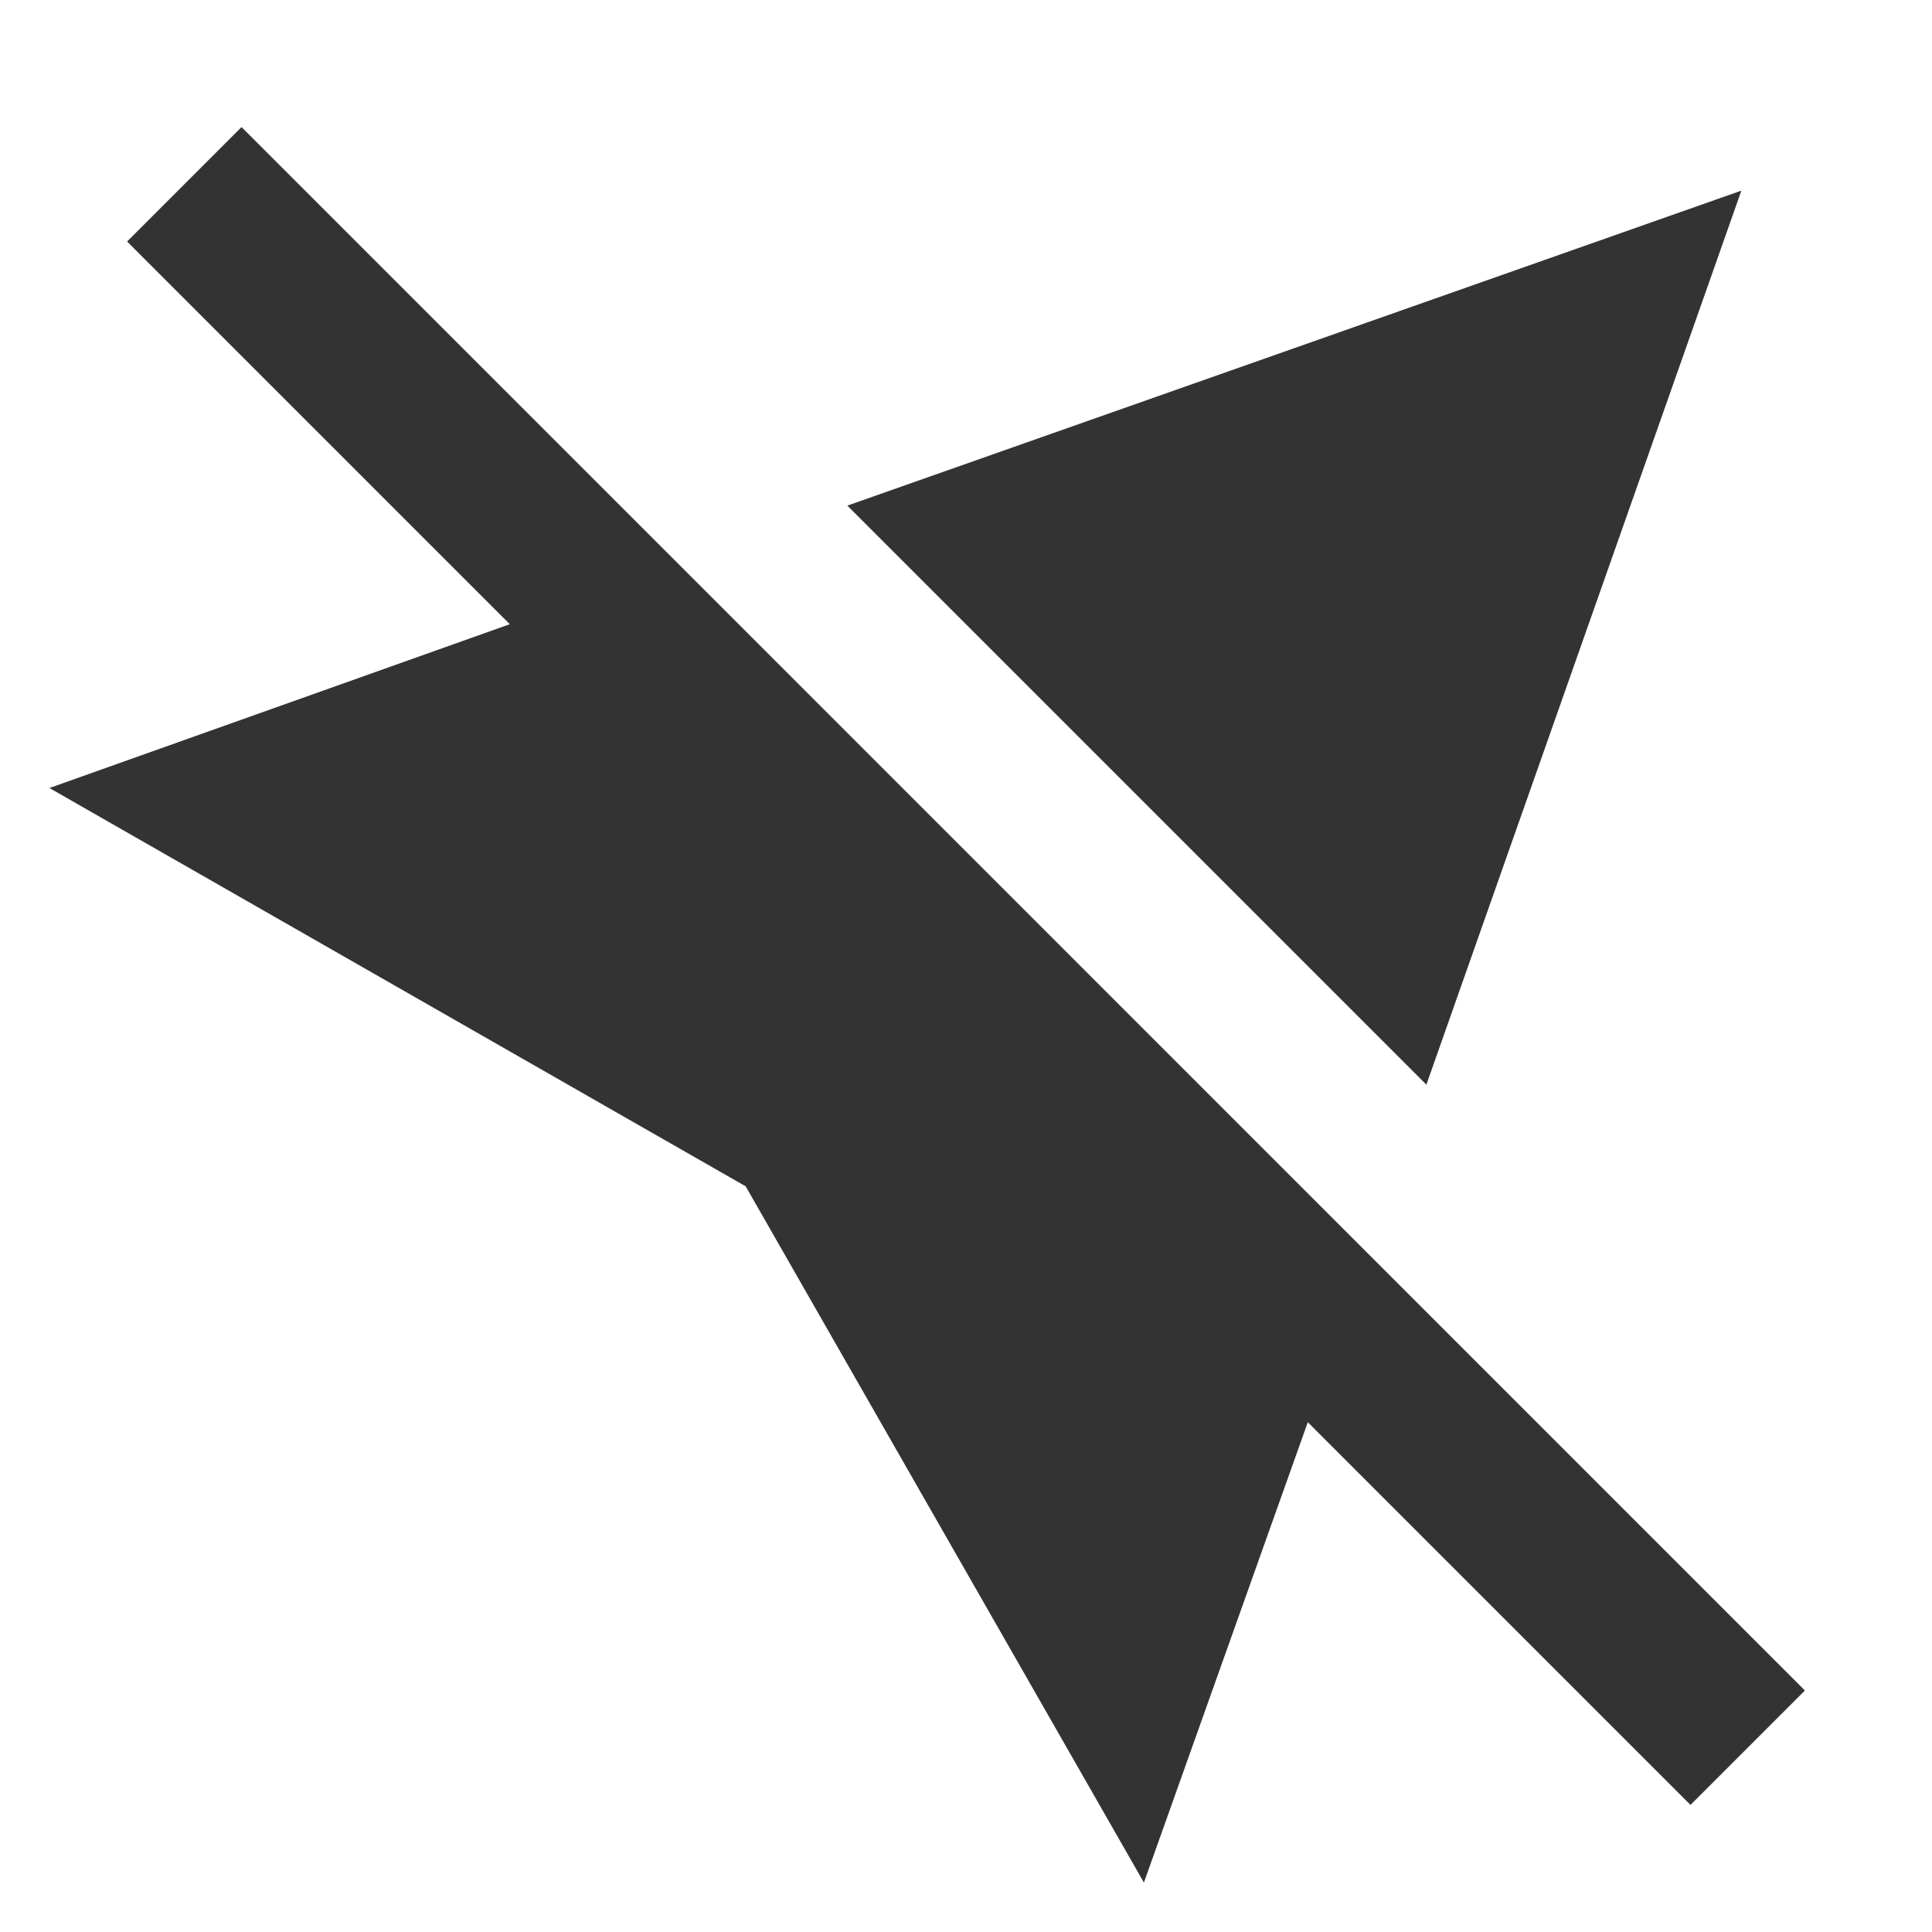 <svg width="24" height="24" viewBox="0 0 24 24" fill="none" xmlns="http://www.w3.org/2000/svg">
<path d="M6.333 7.754L1.579 3L3 1.579L3.018 1.596L8.439 7.017L16.982 15.561L22.421 21L21 22.421L16.246 17.667L14.21 23.386L9.263 14.737L0.614 9.789L6.333 7.754ZM21.632 2.368L17.719 13.474L10.526 6.281L21.632 2.368Z" fill="#333333"/>
</svg>

